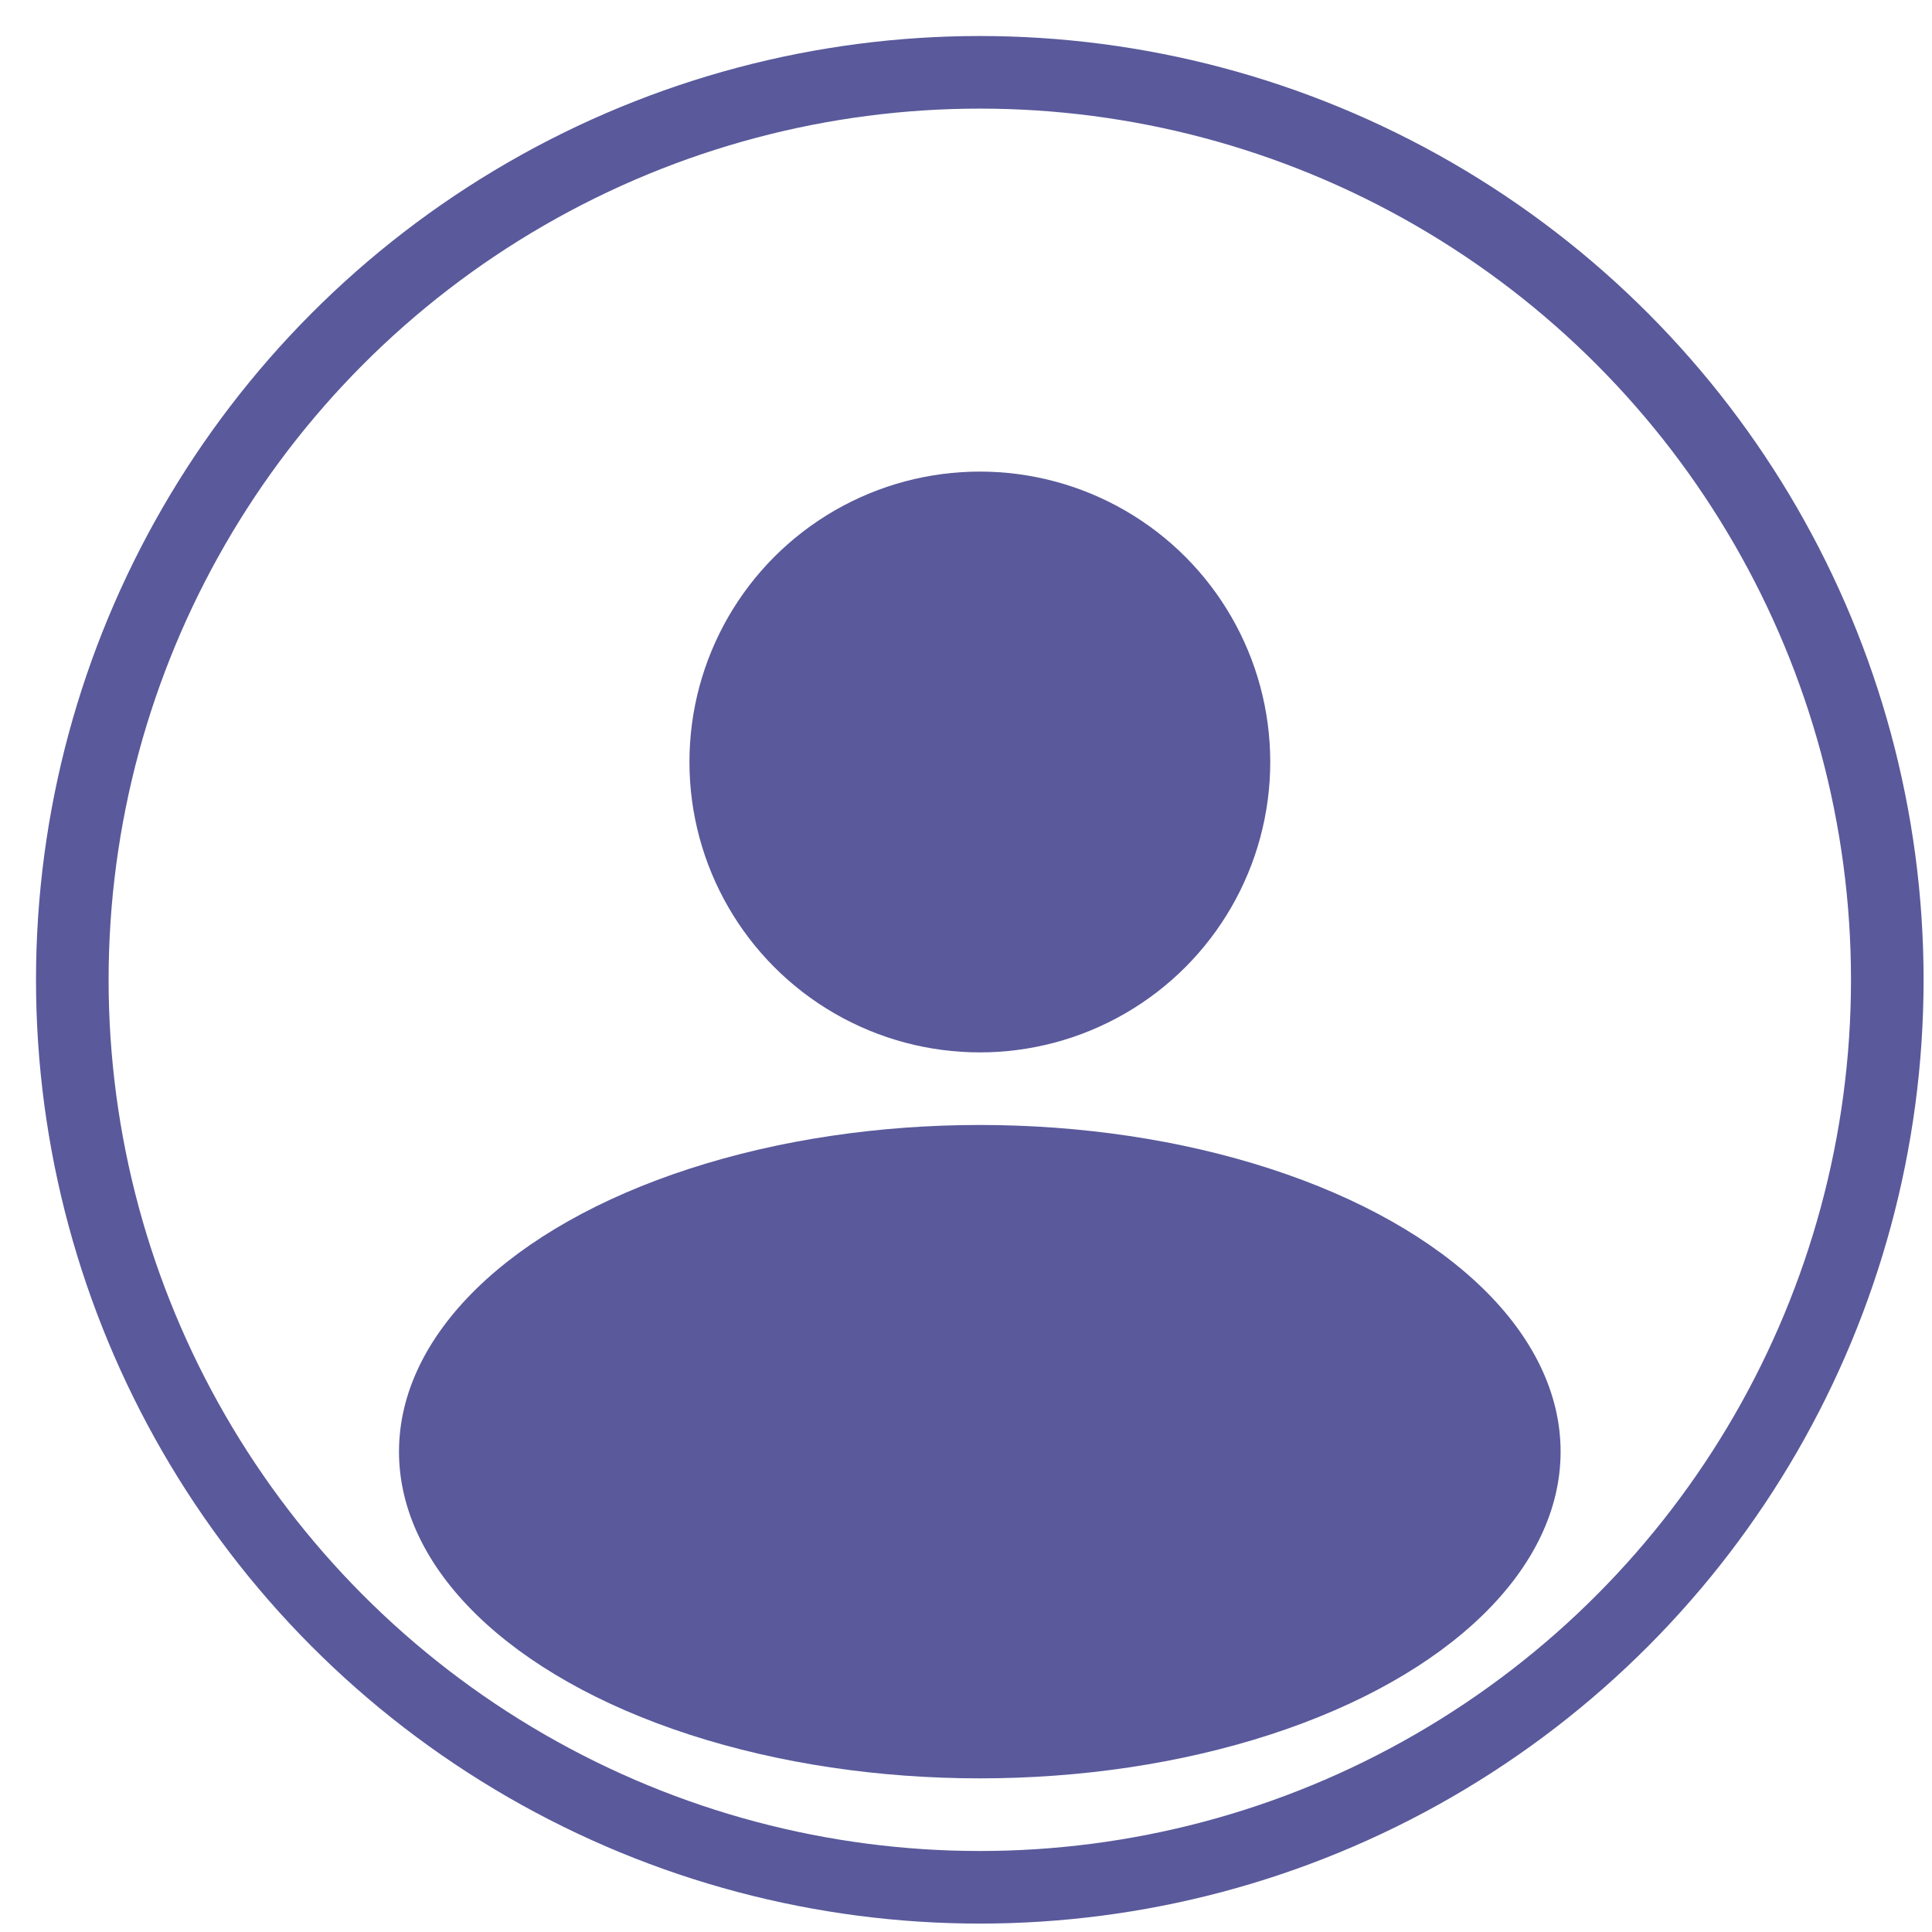 <svg width="42" height="42" viewBox="0 0 42 42" fill="none" xmlns="http://www.w3.org/2000/svg">
<circle cx="21.301" cy="16.565" r="6.313" fill="#59599B"/>
<ellipse cx="21.3" cy="31.558" rx="12.626" ry="7.102" fill="#59599B"/>
<circle cx="21.3" cy="21.3" r="19.728" stroke="#59599B" stroke-width="1.578"/>
</svg>
